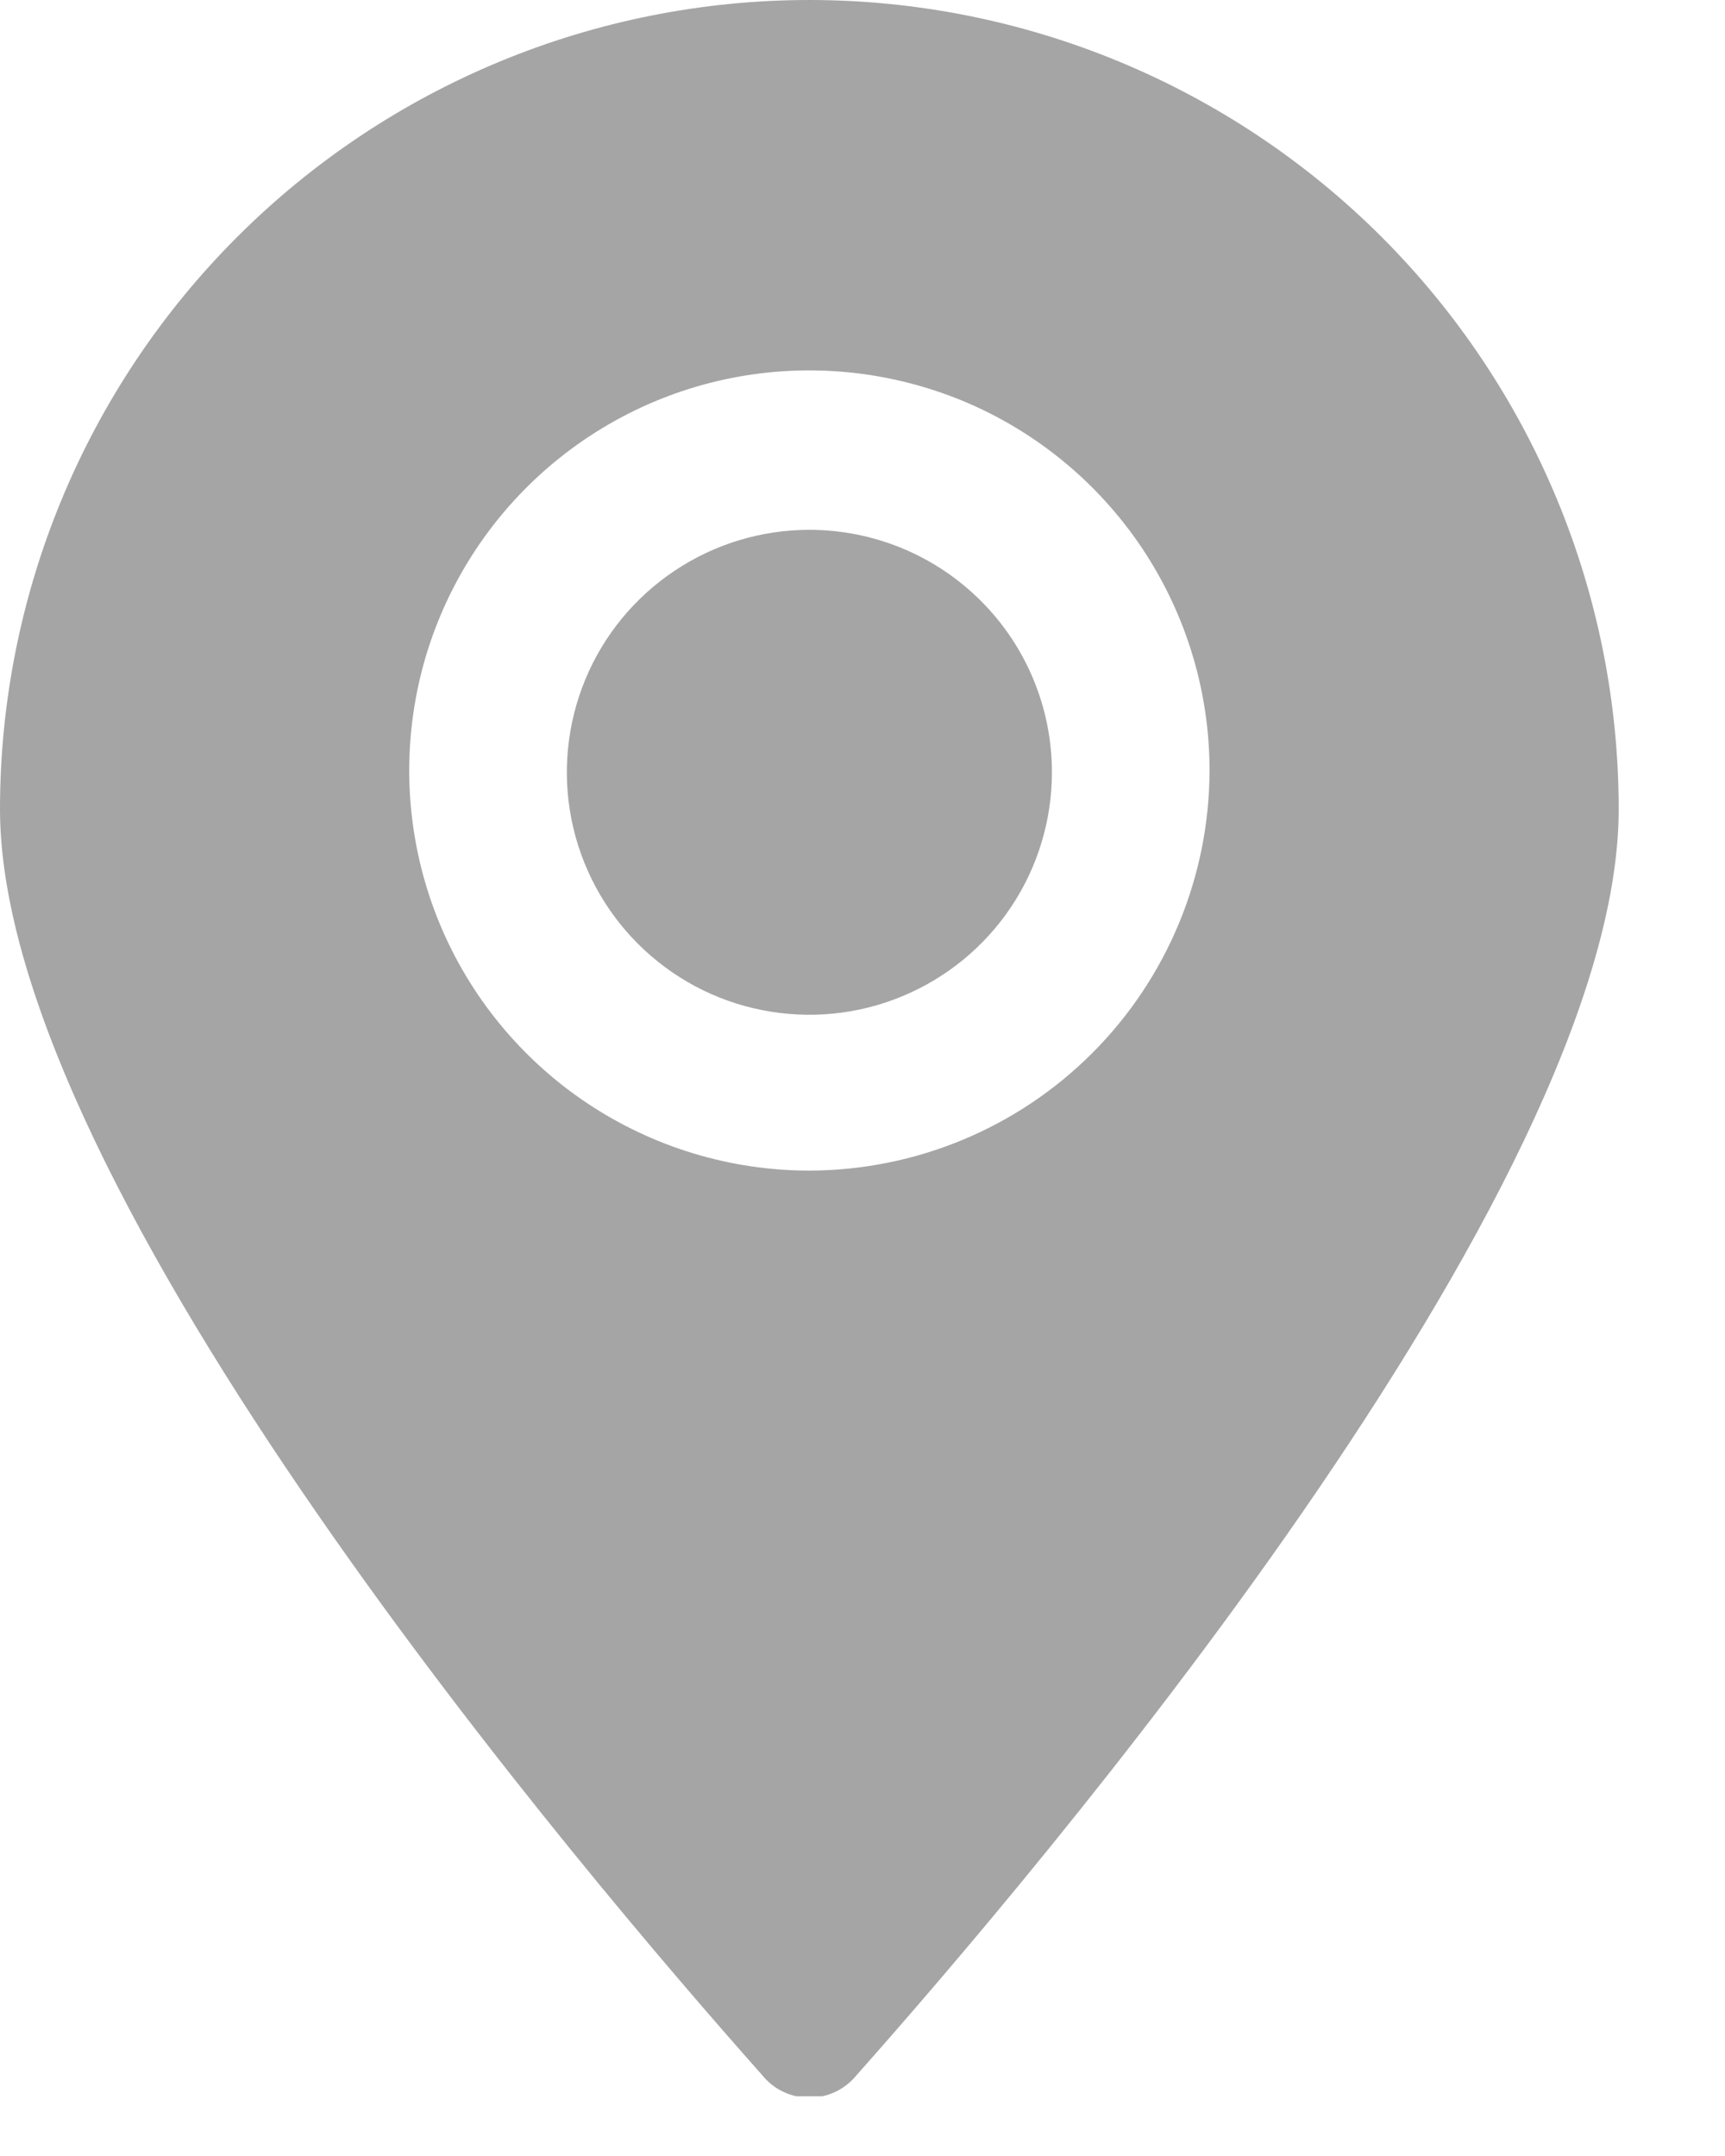 <svg width="16" height="20" viewBox="0 0 16 20" fill="none" xmlns="http://www.w3.org/2000/svg">
<g clip-path="url(#clip0_7_56)">
<path d="M7.507 4.915C7.062 4.915 6.627 5.047 6.258 5.294C5.888 5.541 5.599 5.892 5.429 6.303C5.259 6.714 5.214 7.167 5.301 7.603C5.388 8.039 5.602 8.44 5.917 8.755C6.231 9.069 6.632 9.284 7.068 9.37C7.505 9.457 7.957 9.413 8.368 9.242C8.779 9.072 9.13 8.784 9.378 8.414C9.625 8.044 9.757 7.609 9.757 7.164C9.757 6.568 9.52 5.995 9.098 5.574C8.676 5.152 8.104 4.915 7.507 4.915Z" fill="#A5A5A5"/>
<path d="M7.507 0C5.516 0 3.607 0.791 2.199 2.199C0.791 3.607 0 5.516 0 7.507C0 11.044 5.46 17.438 7.069 19.249C7.121 19.314 7.188 19.368 7.264 19.404C7.34 19.44 7.423 19.459 7.507 19.459C7.591 19.459 7.675 19.44 7.75 19.404C7.826 19.368 7.893 19.314 7.946 19.249C9.554 17.438 15.014 11.044 15.014 7.507C15.014 5.516 14.223 3.607 12.816 2.199C11.408 0.791 9.498 0 7.507 0ZM7.507 10.859C6.773 10.859 6.056 10.641 5.445 10.233C4.835 9.825 4.359 9.246 4.078 8.568C3.797 7.889 3.724 7.143 3.867 6.423C4.01 5.703 4.364 5.042 4.883 4.523C5.402 4.004 6.063 3.65 6.783 3.507C7.503 3.364 8.249 3.438 8.928 3.718C9.606 3.999 10.185 4.475 10.593 5.085C11.001 5.696 11.219 6.413 11.219 7.147C11.217 8.131 10.826 9.074 10.13 9.77C9.434 10.466 8.491 10.857 7.507 10.859V10.859Z" fill="#A5A5A5"/>
</g>
<defs>
<clipPath id="clip0_7_56">
<rect width="15.014" height="19.446" fill="white"/>
</clipPath>
</defs>
</svg>
